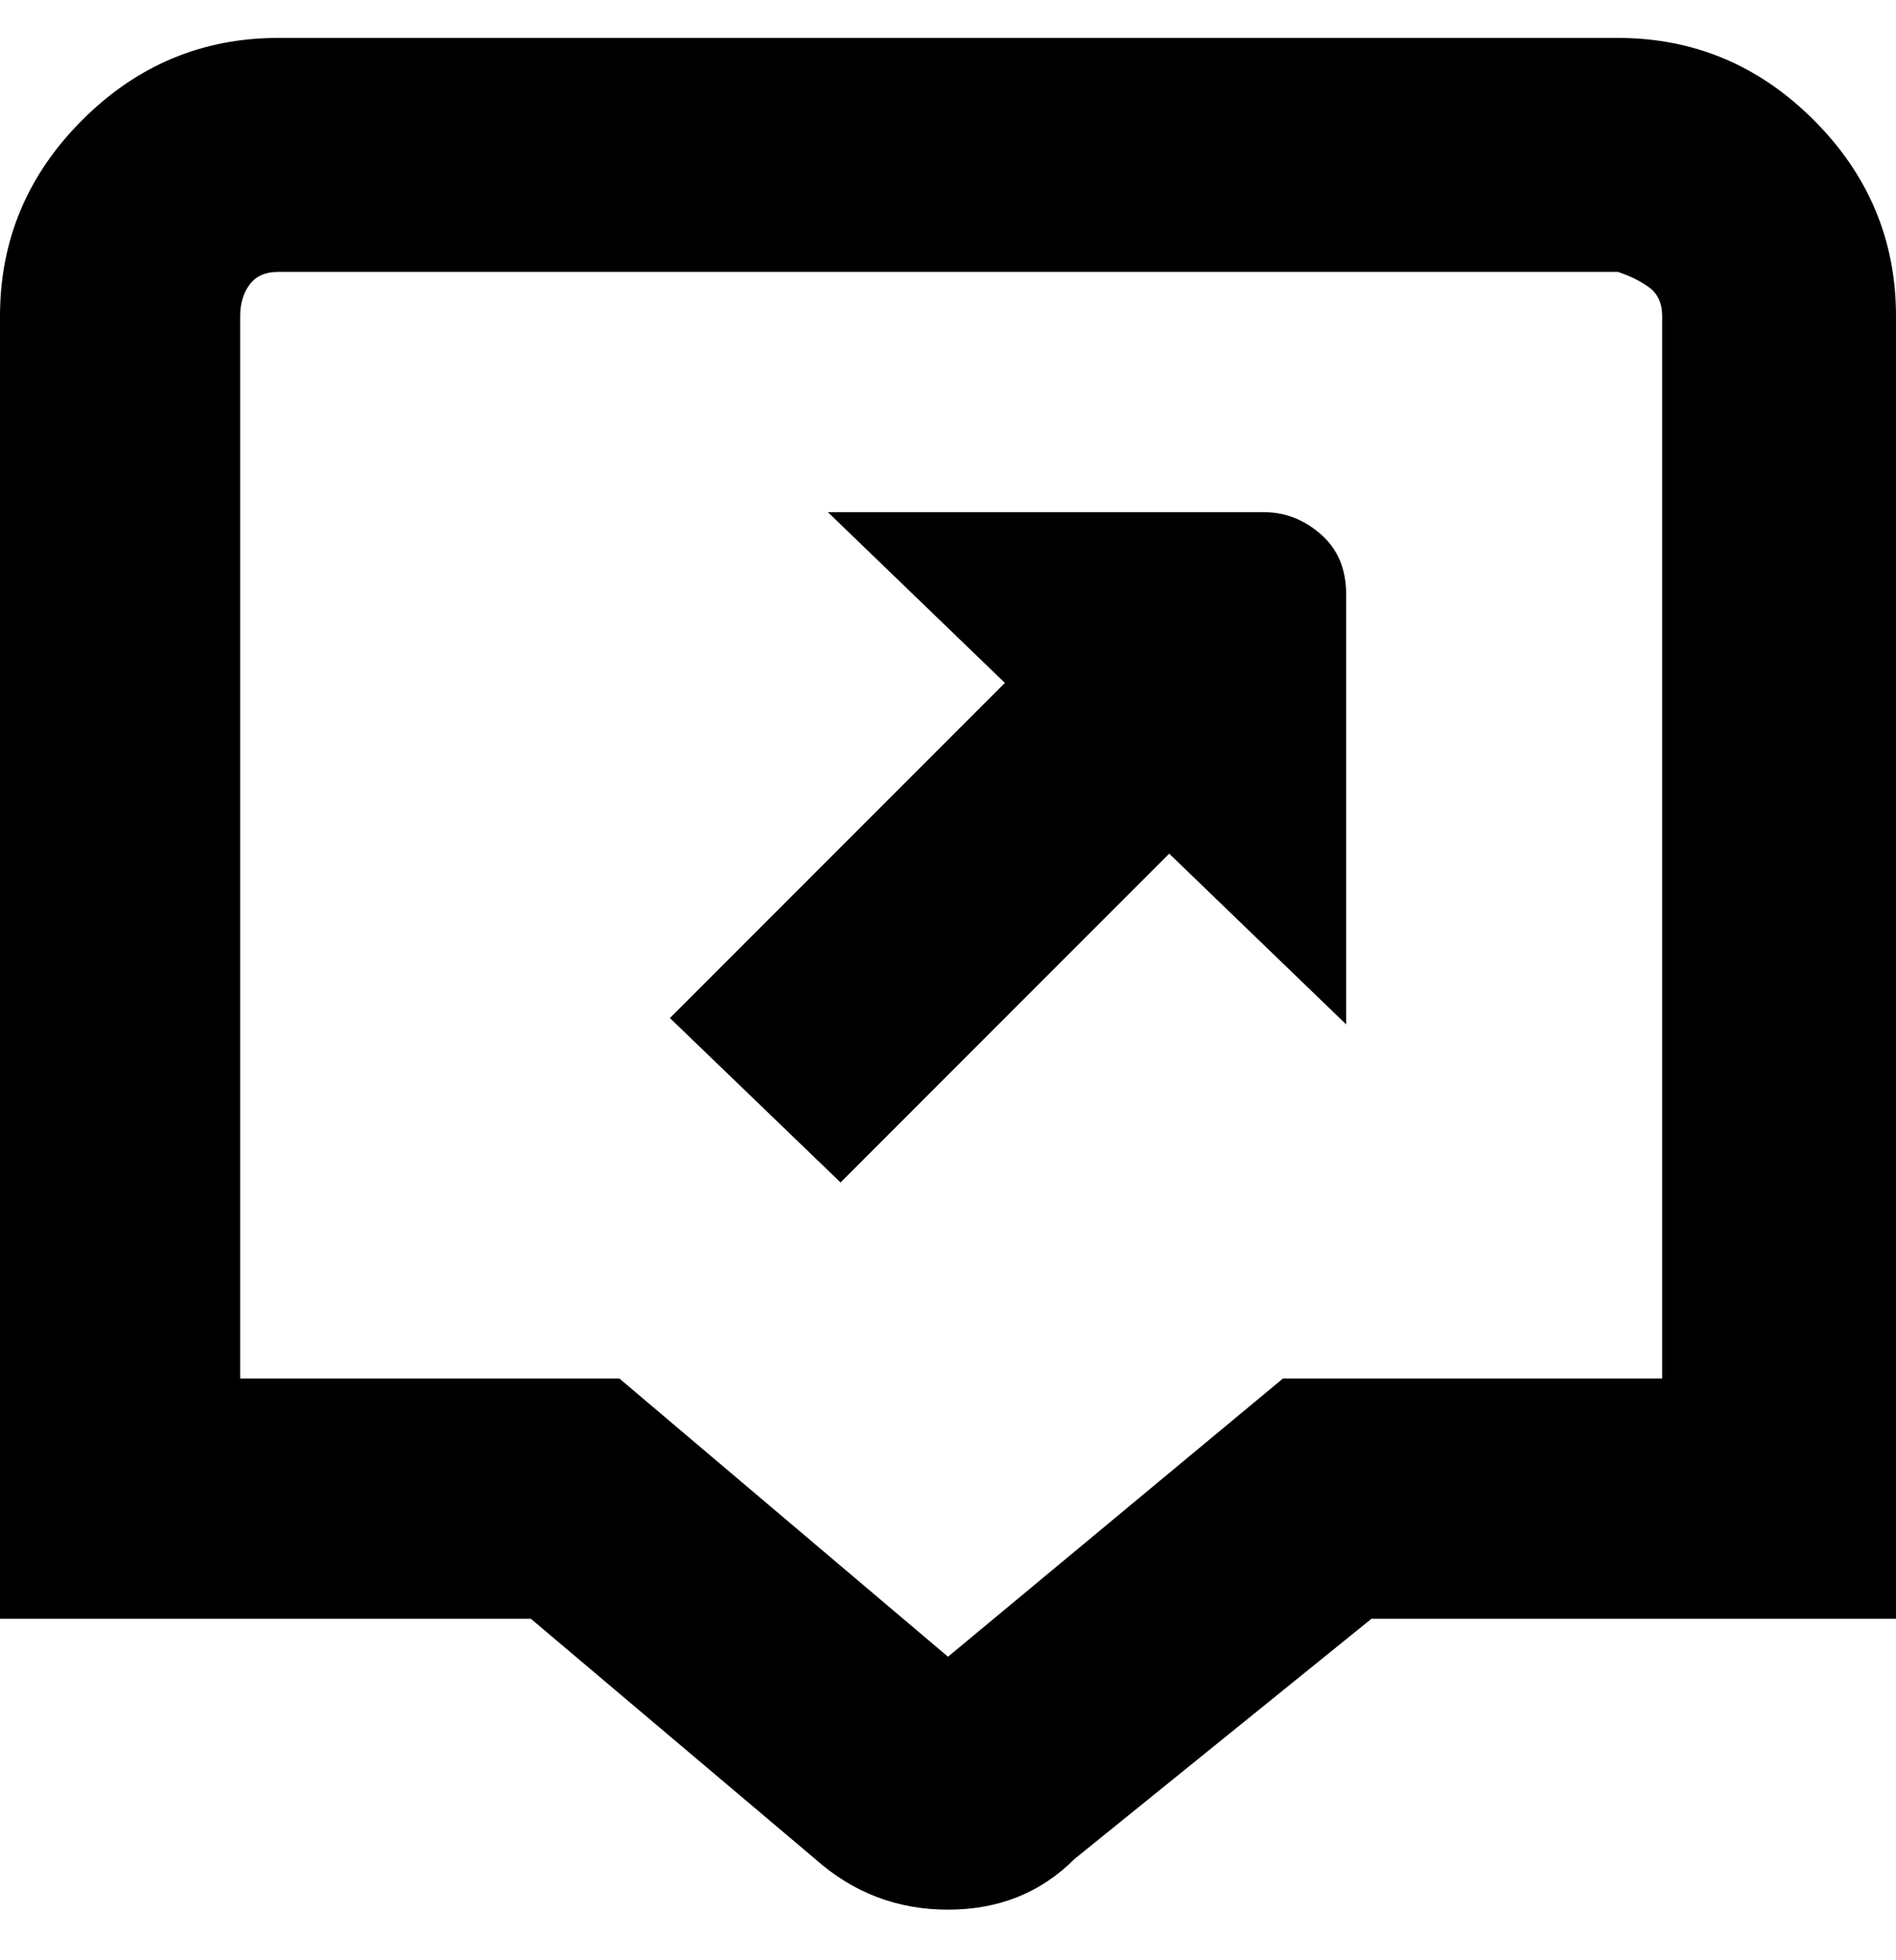 <svg viewBox="0 0 300 310" xmlns="http://www.w3.org/2000/svg"><path d="M256 6H44Q26 6 13 19T0 50v206h84l45 38q9 8 21 8t20-8l47-38h83V50q0-18-13-31T256 6zm7 212h-60l-53 44-52-44H38V50q0-3 1.5-5t4.5-2h212q3 1 5 2.5t2 4.5v168zM213 93v69l-28-27-52 52-27-26 53-53-28-27h69q5 0 9 3.5t4 9.5v-1z"/></svg>